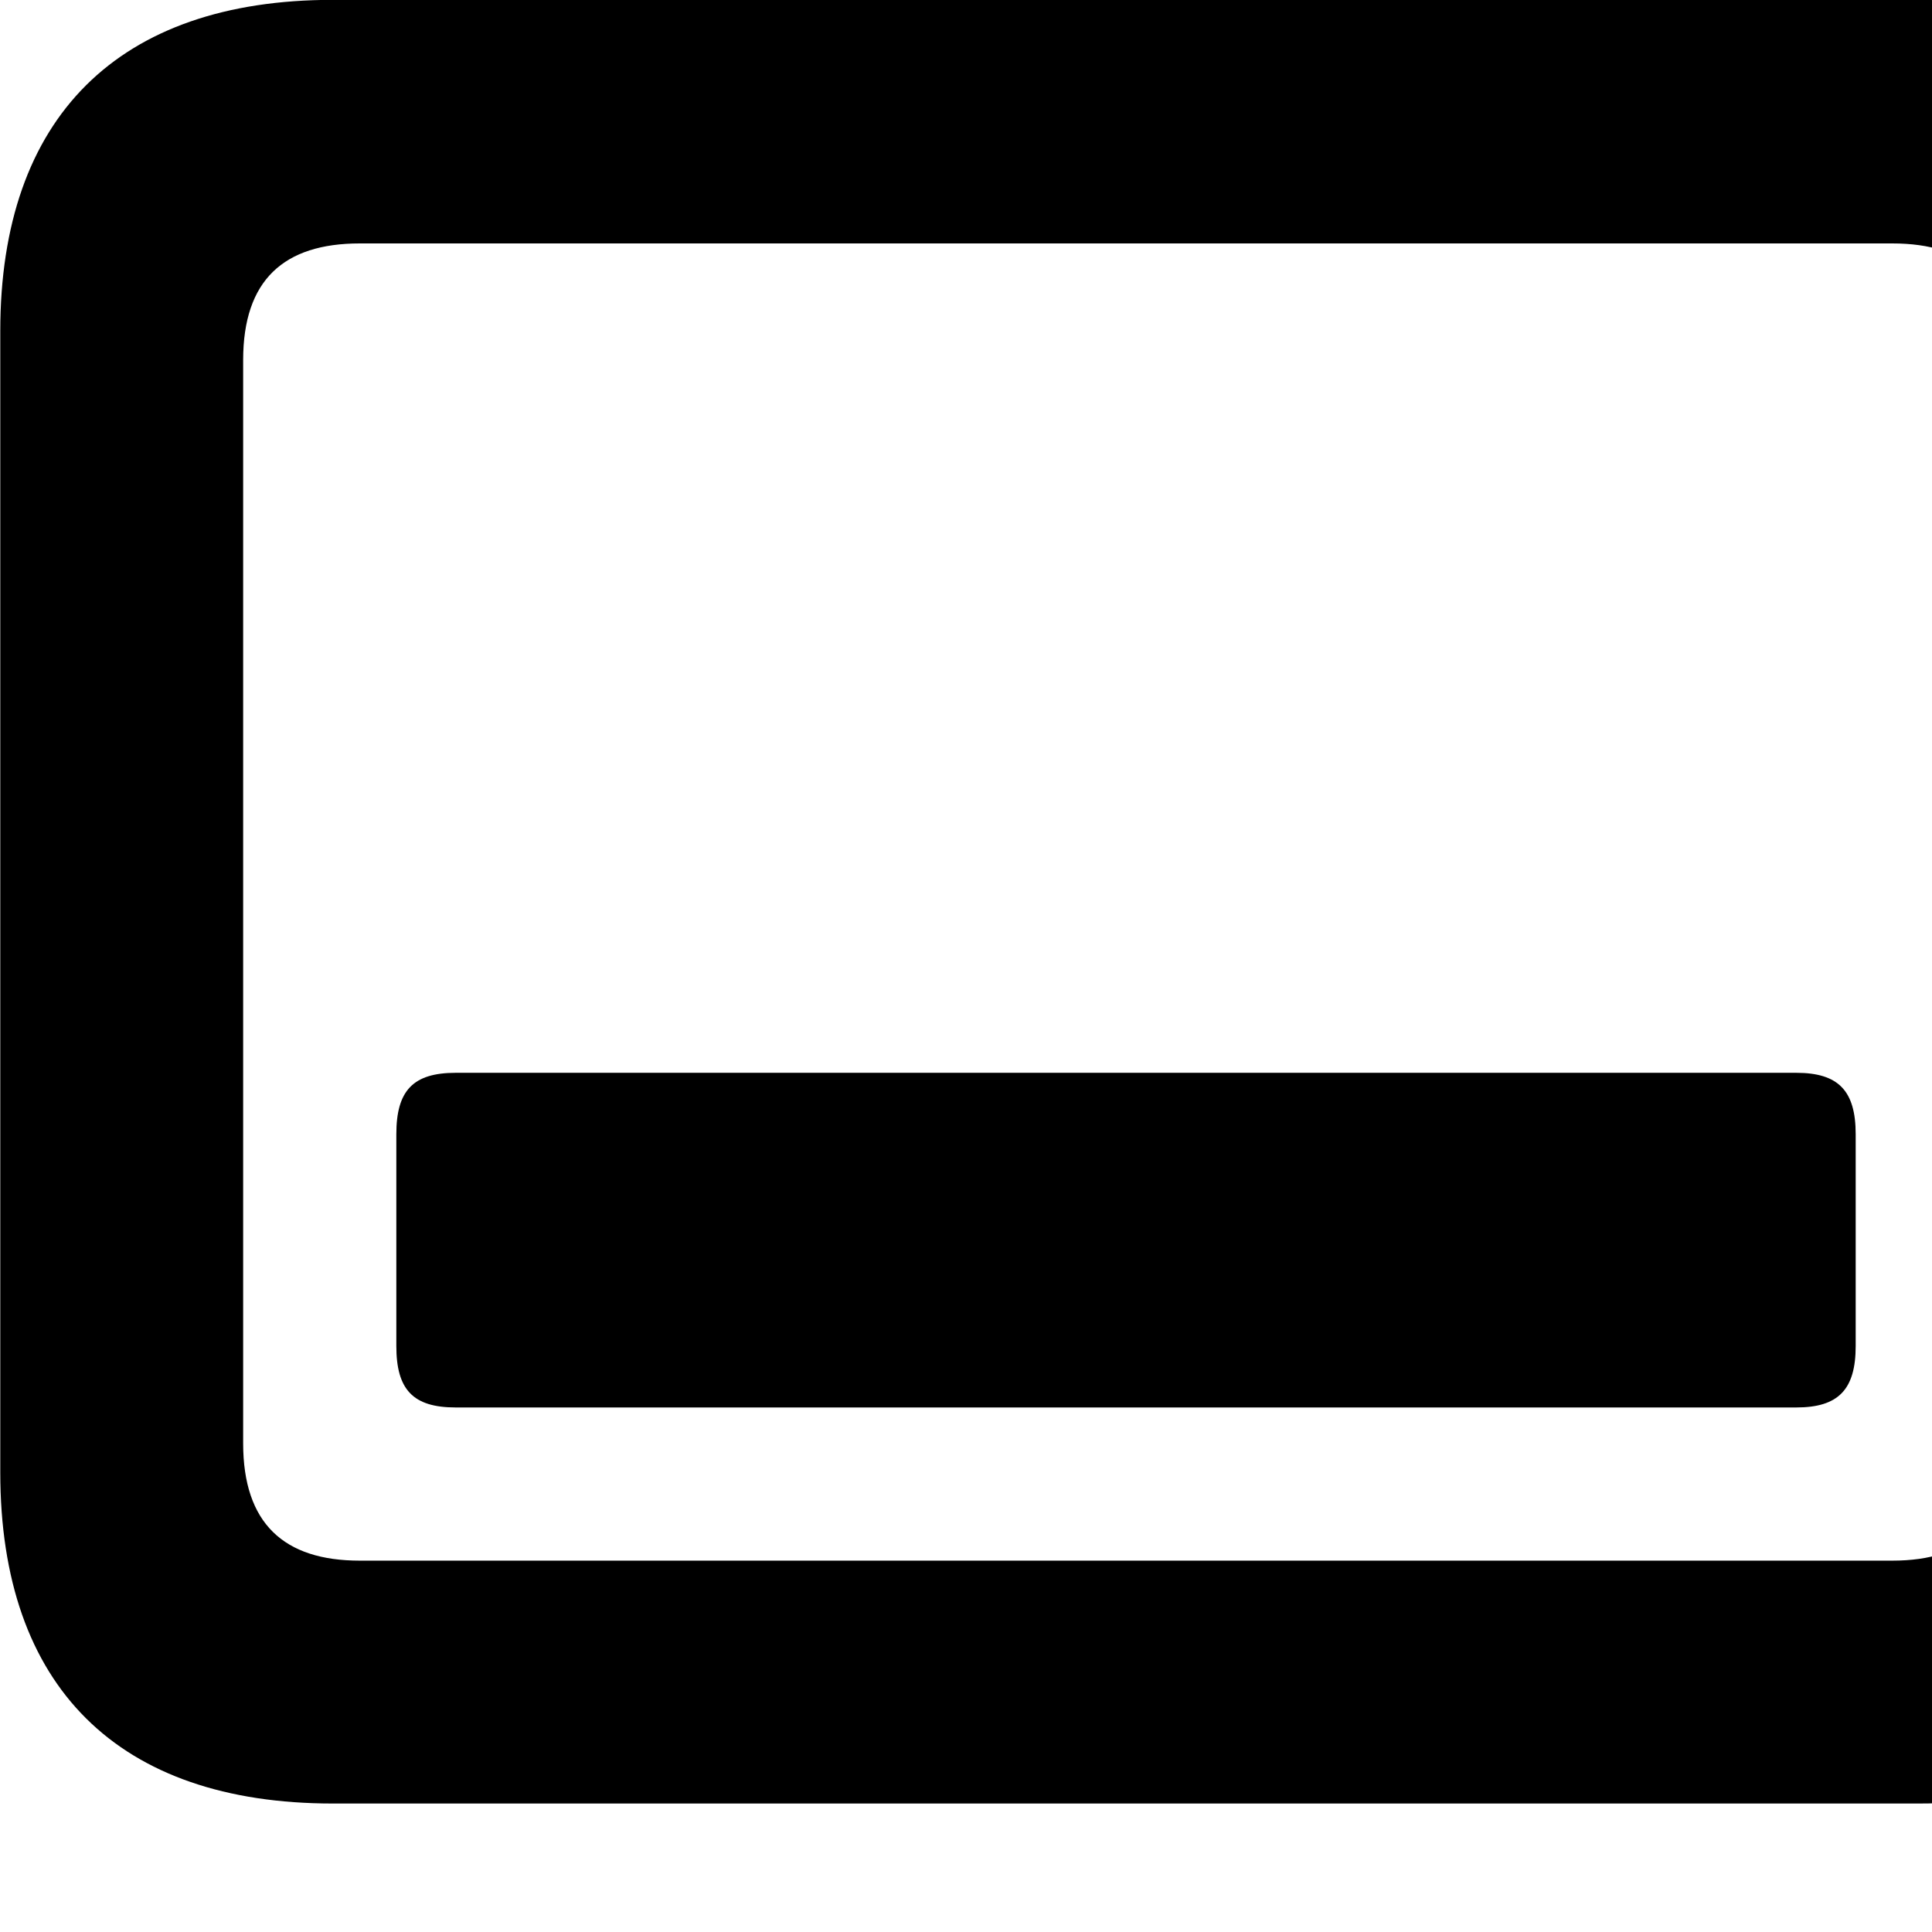 <svg xmlns="http://www.w3.org/2000/svg" viewBox="0 0 28 28" width="28" height="28">
  <path d="M4.824 26.138H27.804C30.944 26.138 32.634 24.448 32.634 21.338V4.798C32.634 1.698 30.944 -0.002 27.804 -0.002H4.824C1.714 -0.002 0.004 1.698 0.004 4.798V21.338C0.004 24.448 1.714 26.138 4.824 26.138ZM5.214 22.618C4.114 22.618 3.524 22.078 3.524 20.918V5.218C3.524 4.058 4.114 3.528 5.214 3.528H27.424C28.524 3.528 29.104 4.058 29.104 5.218V20.918C29.104 22.078 28.524 22.618 27.424 22.618ZM6.604 20.398H26.034C26.644 20.398 26.894 20.138 26.894 19.508V16.438C26.894 15.808 26.644 15.548 26.034 15.548H6.604C5.984 15.548 5.744 15.808 5.744 16.438V19.508C5.744 20.138 5.984 20.398 6.604 20.398Z" />
</svg>